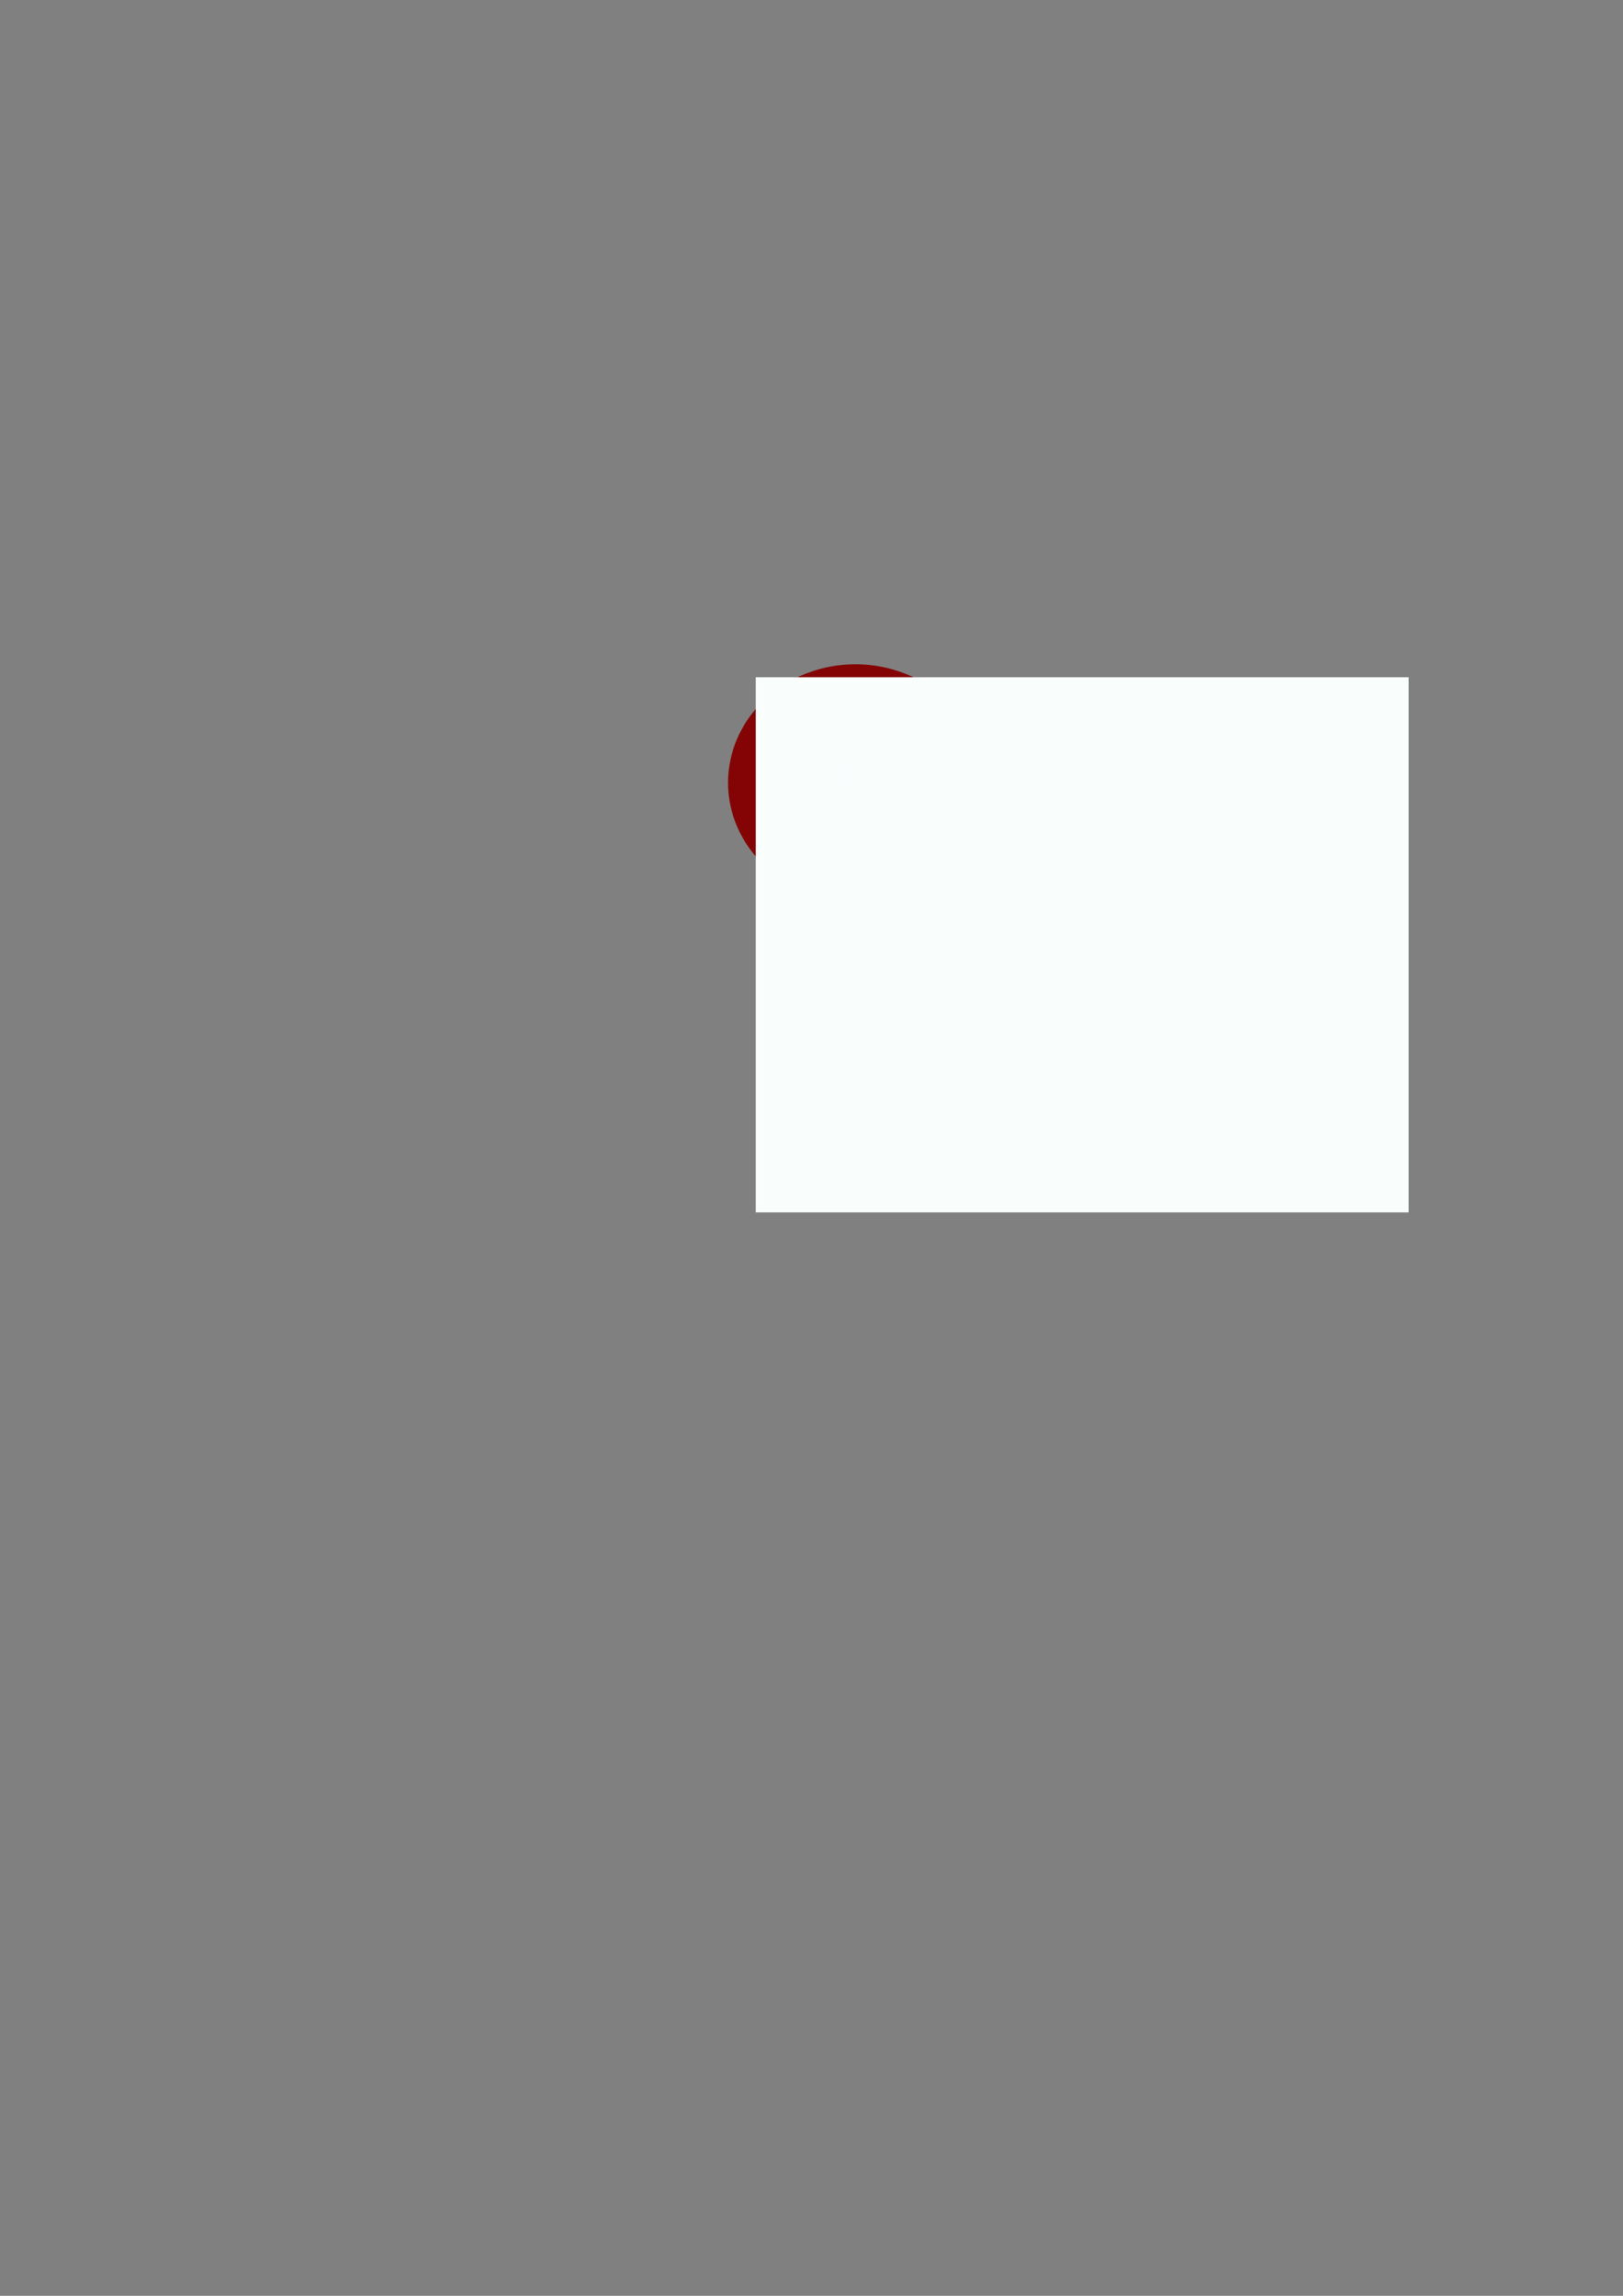 <?xml version="1.0" encoding="UTF-8" standalone="no"?>
<!-- Created with Inkscape (http://www.inkscape.org/) -->

<svg
   xmlns:dc="http://purl.org/dc/elements/1.1/"
   xmlns:cc="http://creativecommons.org/ns#"
   xmlns:rdf="http://www.w3.org/1999/02/22-rdf-syntax-ns#"
   xmlns:svg="http://www.w3.org/2000/svg"
   xmlns="http://www.w3.org/2000/svg"
   xmlns:sodipodi="http://sodipodi.sourceforge.net/DTD/sodipodi-0.dtd"
   xmlns:inkscape="http://www.inkscape.org/namespaces/inkscape"
   width="210mm"
   height="297mm"
   viewBox="0 0 744.094 1052.362"
   id="svg2"
   version="1.1"
   inkscape:version="0.91 r13725"
   sodipodi:docname="Circular Logo.svg"
   inkscape:export-filename="C:\Users\Al\Documents\Online resume\img\circular-logo.png"
   inkscape:export-xdpi="90"
   inkscape:export-ydpi="90">
  <rect x="0" y="0" width="744.094" height="1052.362" fill="#808080" stroke="none"/>
  <defs
     id="defs4" />
  <sodipodi:namedview
     id="base"
     pagecolor="#ffffff"
     bordercolor="#666666"
     borderopacity="1.0"
     inkscape:pageopacity="0.0"
     inkscape:pageshadow="2"
     inkscape:zoom="2.8"
     inkscape:cx="374.60676"
     inkscape:cy="623.99122"
     inkscape:document-units="px"
     inkscape:current-layer="layer1"
     showgrid="false"
     inkscape:window-width="1600"
     inkscape:window-height="838"
     inkscape:window-x="-8"
     inkscape:window-y="-8"
     inkscape:window-maximized="1" />
  <g
     inkscape:label="Layer 1"
     inkscape:groupmode="layer"
     id="layer1">
    <path
       style="opacity:1;fill:#840405;fill-opacity:1;fill-rule:evenodd;stroke:none;stroke-width:2.058;stroke-miterlimit:4;stroke-dasharray:none;stroke-opacity:1"
       id="path8076"
       sodipodi:type="arc"
       sodipodi:cx="392.21423"
       sodipodi:cy="358.77972"
       sodipodi:rx="58.42334"
       sodipodi:ry="54.275951"
       sodipodi:start="0"
       sodipodi:end="6.2829235"
       sodipodi:open="true"
       d="m 450.638,358.78 a 58.423,54.276 0 0 1 -58.42,54.276 58.423,54.276 0 0 1 -58.427,-54.269 58.423,54.276 0 0 1 58.412,-54.283 58.423,54.276 0 0 1 58.435,54.262" />
    <g
       id="g8087">
      <flowRoot
         transform="matrix(1.245,0,0,1.698,151.564,-299.805)"
         style="font-style:normal;font-weight:normal;font-size:40px;line-height:127%;font-family:sans-serif;letter-spacing:0px;word-spacing:0px;fill:#f9fdfc;fill-opacity:1;stroke:none;stroke-width:1px;stroke-linecap:butt;stroke-linejoin:miter;stroke-opacity:1"
         id="flowRoot8068"
         xml:space="preserve"><flowRegion
           id="flowRegion8070"><rect
             style="fill:#f9fdfc;fill-opacity:1"
             y="359.398"
             x="156.574"
             height="144.452"
             width="240.416"
             id="rect8072" /></flowRegion><flowPara
           style="font-style:normal;font-variant:normal;font-weight:normal;font-stretch:normal;font-size:40px;line-height:127%;font-family:'Stackyard PERSONAL USE';-inkscape-font-specification:'Stackyard PERSONAL USE, Normal';text-align:start;writing-mode:lr-tb;text-anchor:start;fill:#f9fdfc;fill-opacity:1"
           id="flowPara8074">E B</flowPara></flowRoot>      <path
         transform="matrix(0.089,0.019,-0.021,0.095,383.989,311.942)"
         inkscape:transform-center-y="-0.80269654"
         inkscape:transform-center-x="-0.025253254"
         d="m 211.122,478.596 -63.404,-29.792 -44.06,54.464 8.741,-69.506 -65.413,-25.073 68.806,-13.166 3.632,-69.96 33.783,61.37 67.658,-18.164 -47.926,51.094 z"
         inkscape:randomized="0"
         inkscape:rounded="0"
         inkscape:flatsided="false"
         sodipodi:arg2="1.3451222"
         sodipodi:arg1="0.71680366"
         sodipodi:r2="32.655655"
         sodipodi:r1="93.792"
         sodipodi:cy="416.97626"
         sodipodi:cx="140.41119"
         sodipodi:sides="5"
         id="path8078"
         style="opacity:1;fill:#f9fdfd;fill-opacity:1;fill-rule:evenodd;stroke:none;stroke-width:2.058;stroke-miterlimit:4;stroke-dasharray:none;stroke-opacity:1"
         sodipodi:type="star" />
    </g>
  </g>
</svg>
